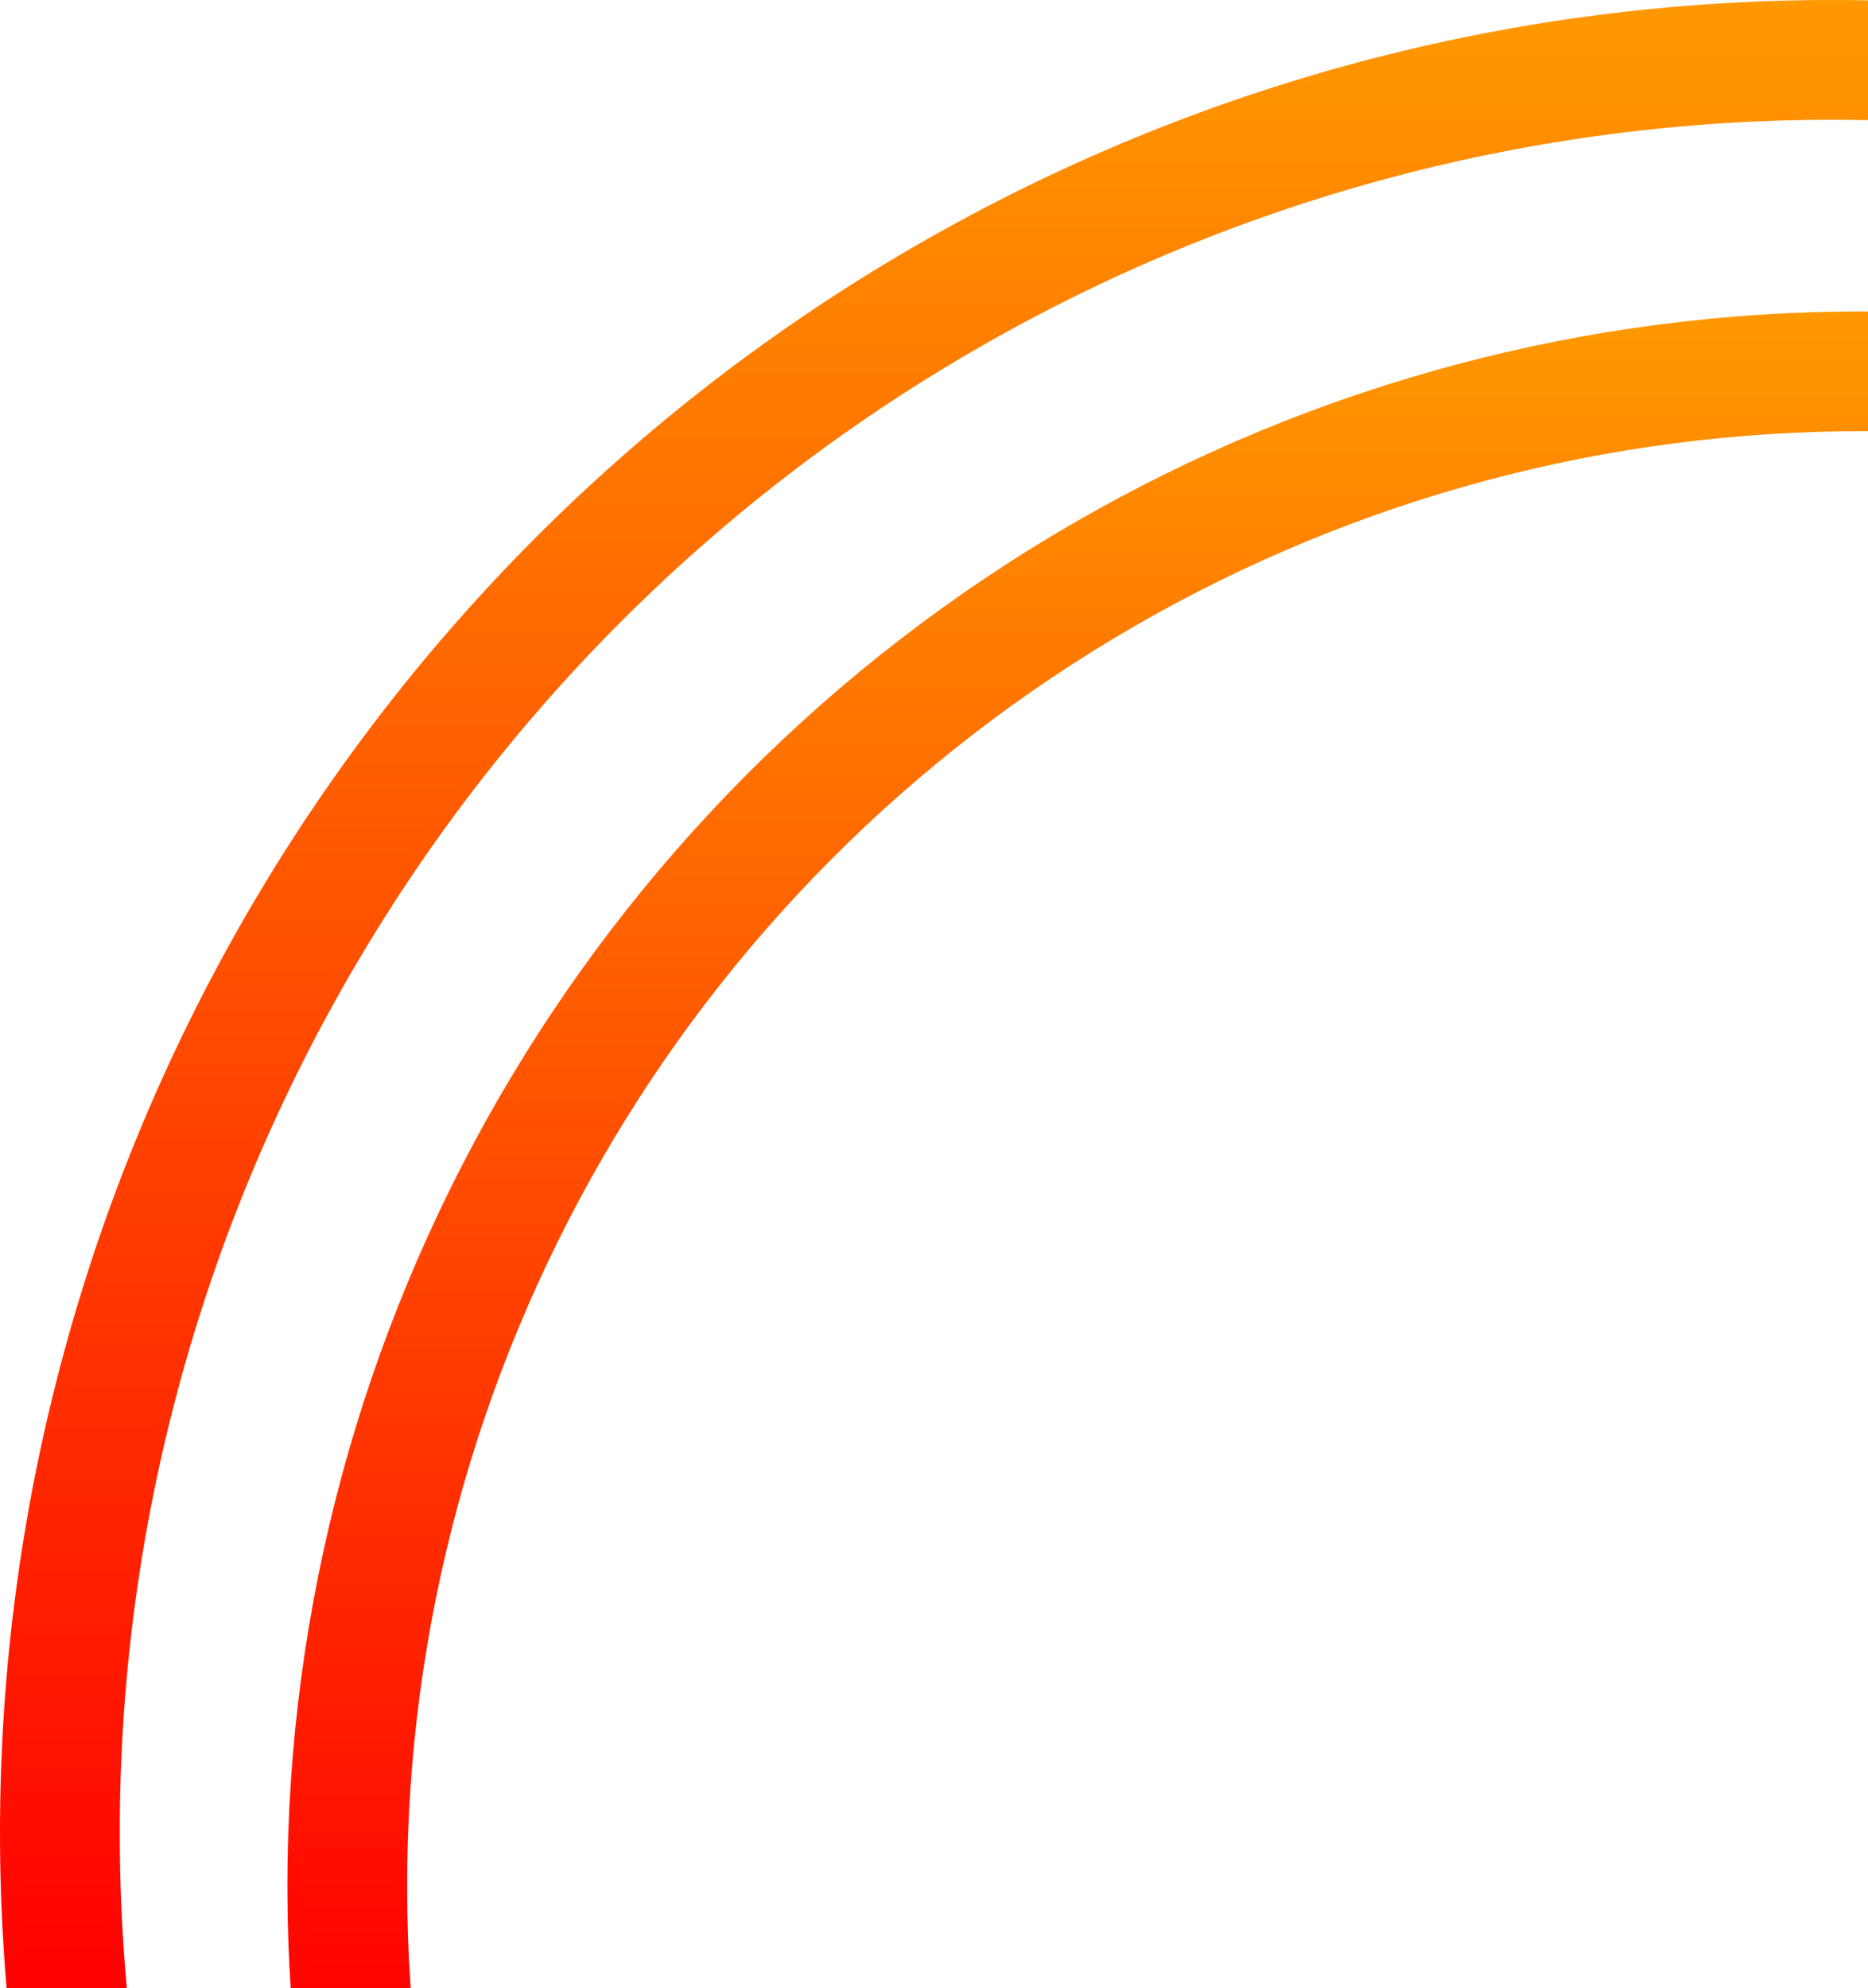 <svg width="156" height="166" viewBox="0 0 156 166" fill="none" xmlns="http://www.w3.org/2000/svg">
<circle cx="153" cy="153" r="148" stroke="url(#paint0_linear_130_2)" stroke-width="10"/>
<circle cx="155.5" cy="157.5" r="126.5" stroke="url(#paint1_linear_130_2)" stroke-width="10"/>
<defs>
<linearGradient id="paint0_linear_130_2" x1="153" y1="0" x2="153" y2="166.5" gradientUnits="userSpaceOnUse">
<stop stop-color="#FF9900"/>
<stop offset="1" stop-color="#FF0000"/>
</linearGradient>
<linearGradient id="paint1_linear_130_2" x1="155.5" y1="26" x2="155.5" y2="169.103" gradientUnits="userSpaceOnUse">
<stop stop-color="#FF9900"/>
<stop offset="1" stop-color="#FF0000"/>
</linearGradient>
</defs>
</svg>
